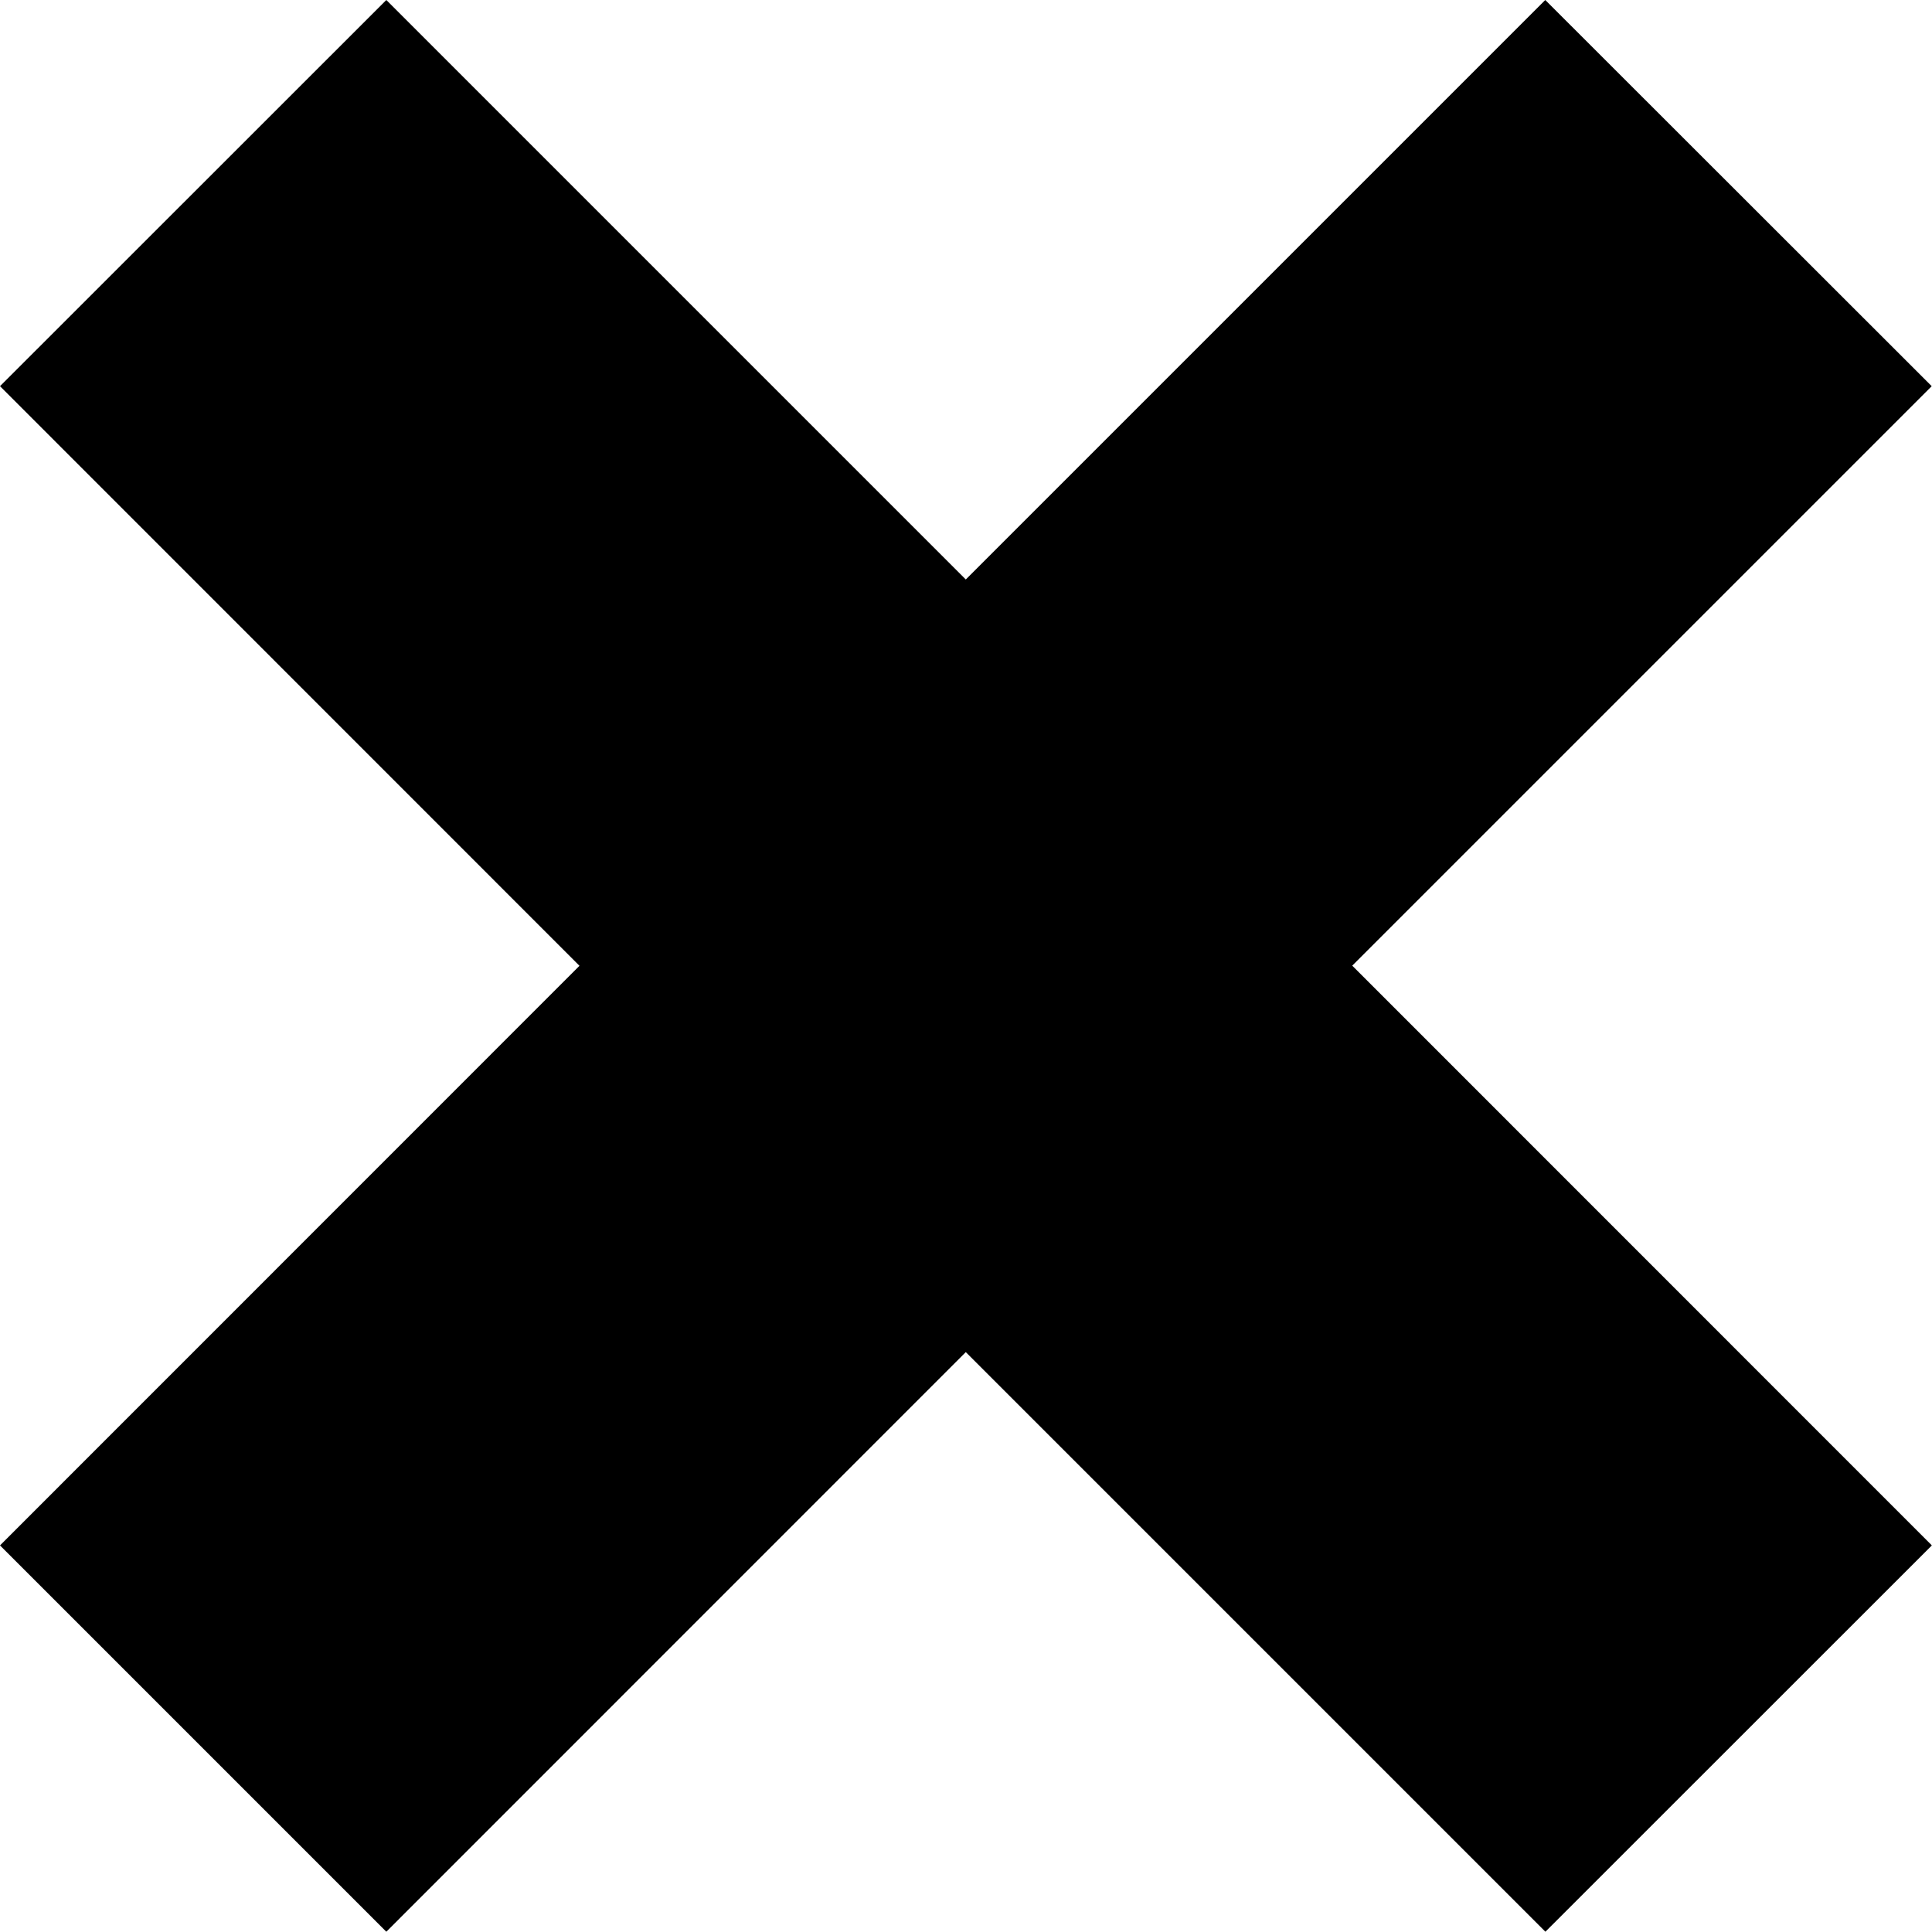 <?xml version="1.0" encoding="utf-8"?>
<!-- Generator: Adobe Illustrator 17.1.0, SVG Export Plug-In . SVG Version: 6.00 Build 0)  -->
<!DOCTYPE svg PUBLIC "-//W3C//DTD SVG 1.1//EN" "http://www.w3.org/Graphics/SVG/1.1/DTD/svg11.dtd">
<svg version="1.1" id="Layer_1" xmlns="http://www.w3.org/2000/svg" xmlns:xlink="http://www.w3.org/1999/xlink" x="0px" y="0px"
	 viewBox="0 0 14.143 14.142" enable-background="new 0 0 14.143 14.142" xml:space="preserve">
<g id="New_Symbol_228">
	<polygon points="14.142,11.313 9.899,7.069 14.141,2.827 11.312,0 7.07,4.242 2.828,0 0,2.827 4.242,7.07 0,11.313 2.828,14.141 
		7.07,9.898 11.313,14.141 	"/>
</g>
<g>
</g>
<g>
</g>
<g>
</g>
<g>
</g>
<g>
</g>
<g>
</g>
<g>
</g>
</svg>
